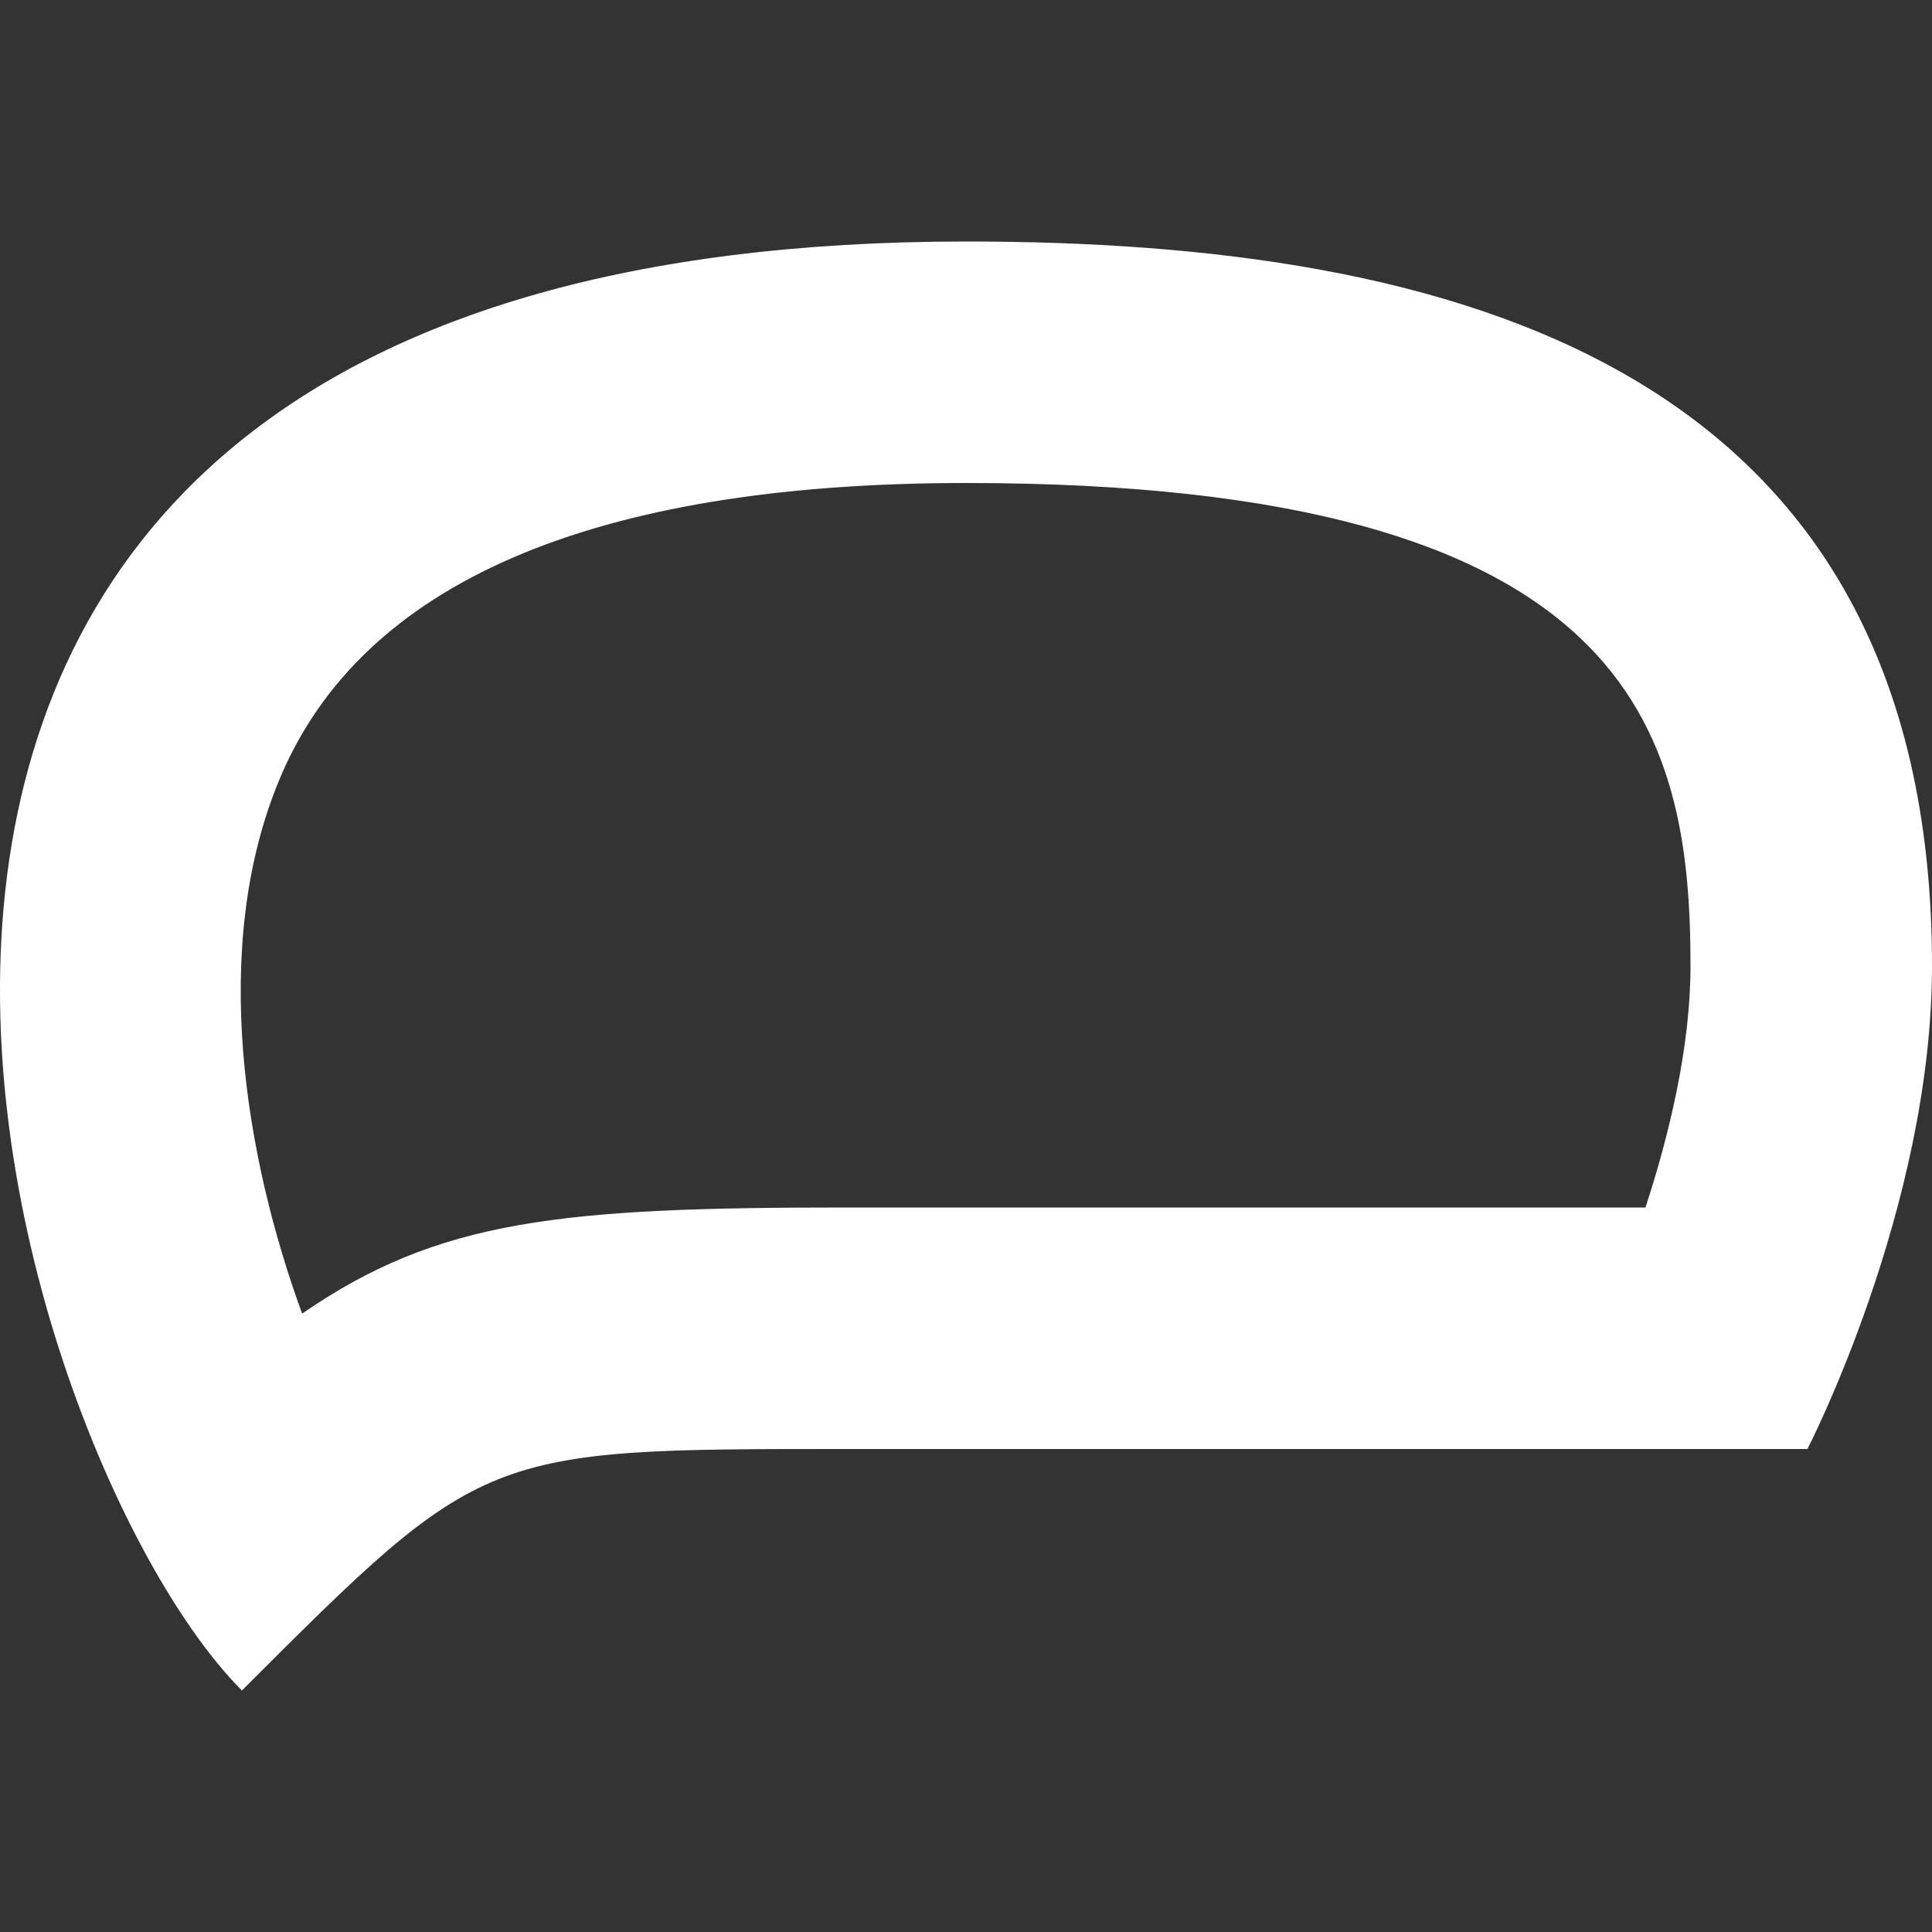 <?xml version='1.0' encoding='ISO-8859-1'?>
<!-- Generator: Adobe Illustrator 15.1.0, SVG Export Plug-In . SVG Version: 6.00 Build 0)  -->
<!DOCTYPE svg PUBLIC "-//W3C//DTD SVG 1.1//EN" "http://www.w3.org/Graphics/SVG/1.1/DTD/svg11.dtd"><svg xmlns:xlink='http://www.w3.org/1999/xlink' version='1.1' x='0px' y='0px' viewBox='0 -4 32 32' xmlns='http://www.w3.org/2000/svg' height='32px' xml:space='preserve' width='32px'>
<rect x="0" y="-4" width="32" height="32" fill="#333333" stroke="none"/>
<g id='Layer_1'>
</g>
<g id='comment_x5F_alt1_x5F_stroke'>
	<g>
		<path d='M16.003,4C27.074,4,28,8.129,28,12c0,1.344-0.355,2.805-0.746,4h-13.25
			c-4.703,0-6.738,0.195-9,1.758c-0.938-2.57-1.539-6.047-0.379-8.84C5.976,5.656,9.804,4,16.003,4 M16.003,0
			C-6.368,0,0.011,20,4.007,24c4-4,4-4,9.996-4h15.934c0,0,2.063-4,2.063-8C32,2,24.003,0,16.003,0L16.003,0z' style='fill:white;'/>
	</g>
</g>
</svg>
